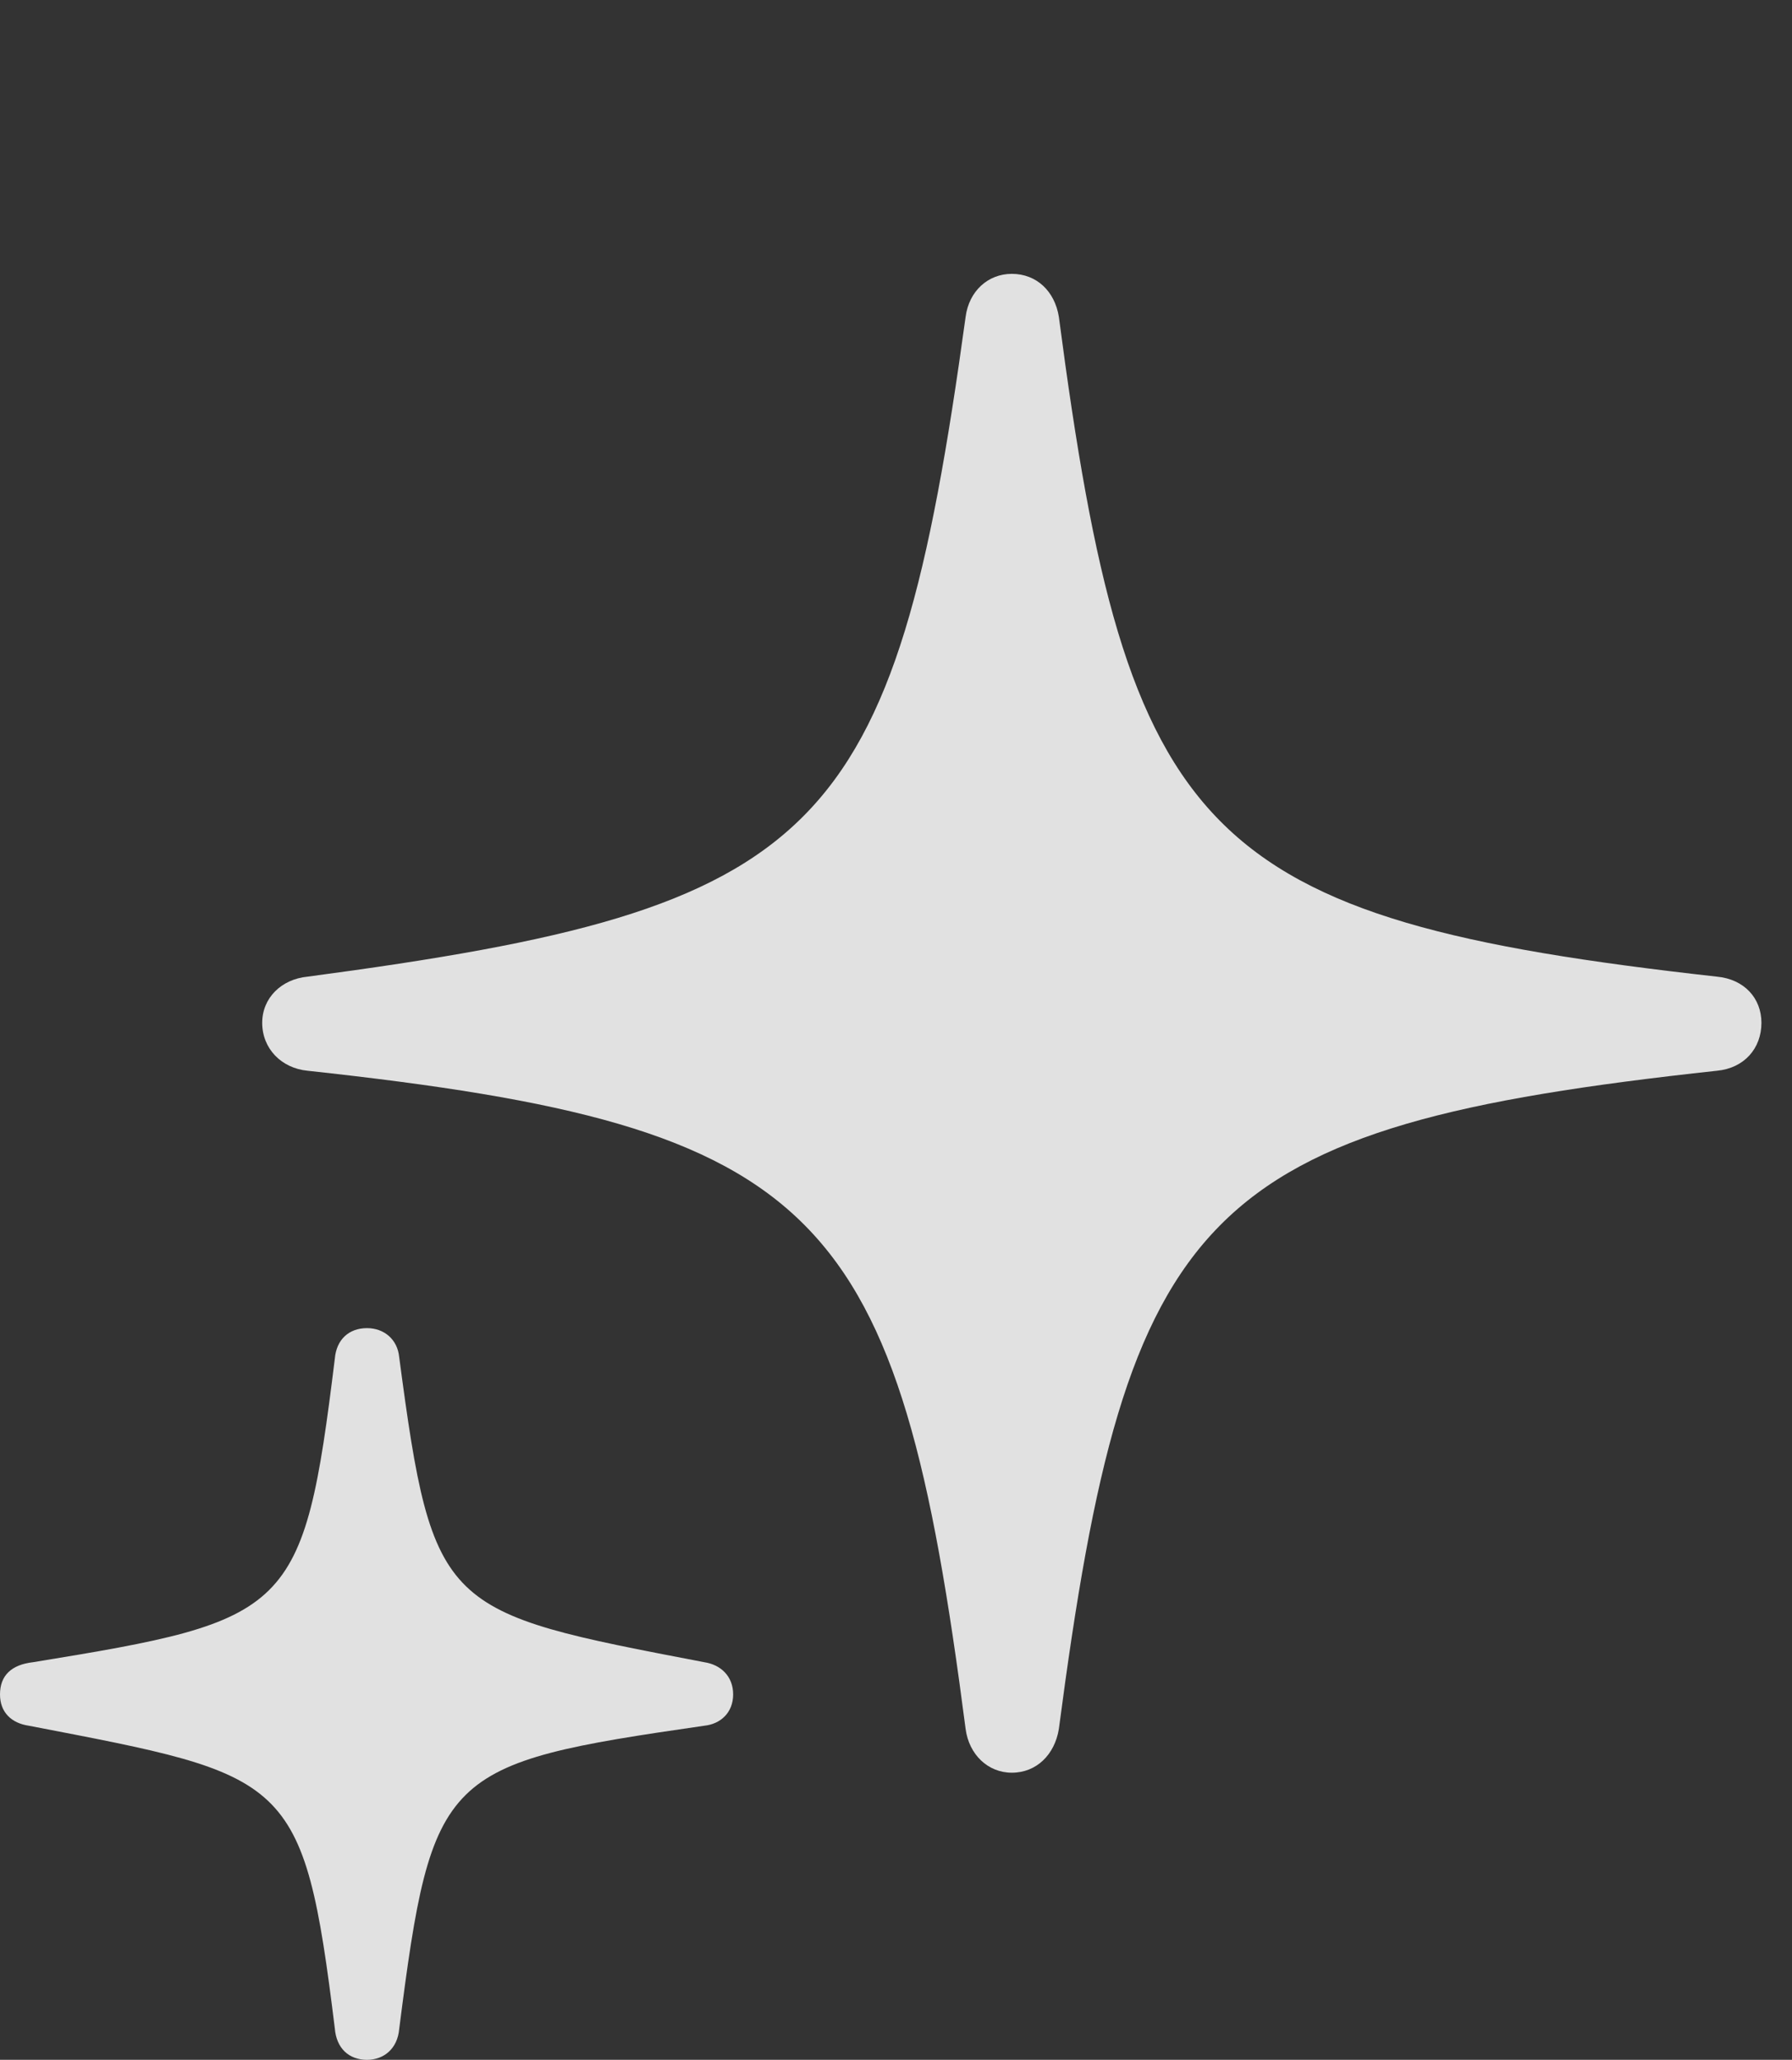 <?xml version="1.0" encoding="UTF-8"?>
<!--Generator: Apple Native CoreSVG 341-->
<!DOCTYPE svg
PUBLIC "-//W3C//DTD SVG 1.1//EN"
       "http://www.w3.org/Graphics/SVG/1.1/DTD/svg11.dtd">
<svg version="1.1" xmlns="http://www.w3.org/2000/svg" xmlns:xlink="http://www.w3.org/1999/xlink" viewBox="0 0 21.221 24.385">
 <rect x="0" y="0" width="21.221" height="24.385" fill="#333333" stroke="none"/>
 <g>
  <rect height="24.385" opacity="0" width="21.221" x="0" y="0"/>
  <path d="M4.346 15.723C4.131 15.723 3.984 15.859 3.965 16.084C3.594 19.102 3.447 19.18 0.391 19.678C0.137 19.707 0 19.834 0 20.059C0 20.273 0.137 20.4 0.342 20.43C3.428 21.025 3.594 21.006 3.965 24.014C3.984 24.248 4.131 24.385 4.346 24.385C4.551 24.385 4.707 24.248 4.727 24.023C5.117 20.967 5.234 20.879 8.34 20.43C8.535 20.41 8.682 20.273 8.682 20.059C8.682 19.844 8.535 19.707 8.34 19.678C5.234 19.082 5.127 19.082 4.727 16.064C4.707 15.859 4.551 15.723 4.346 15.723Z" fill="white" fill-opacity="0.85"/>
  <path d="M11.982 3.242C11.699 3.242 11.475 3.447 11.435 3.75C10.586 9.932 9.736 10.752 3.643 11.562C3.33 11.592 3.105 11.816 3.105 12.109C3.105 12.412 3.33 12.646 3.643 12.676C9.756 13.34 10.635 14.297 11.435 20.469C11.475 20.771 11.699 20.986 11.982 20.986C12.275 20.986 12.49 20.771 12.539 20.469C13.35 14.297 14.219 13.34 20.332 12.676C20.654 12.646 20.859 12.412 20.859 12.109C20.859 11.816 20.654 11.592 20.332 11.562C14.219 10.879 13.35 9.932 12.539 3.75C12.49 3.447 12.275 3.242 11.982 3.242Z" fill="white" fill-opacity="0.85"/>
 </g>
</svg>

